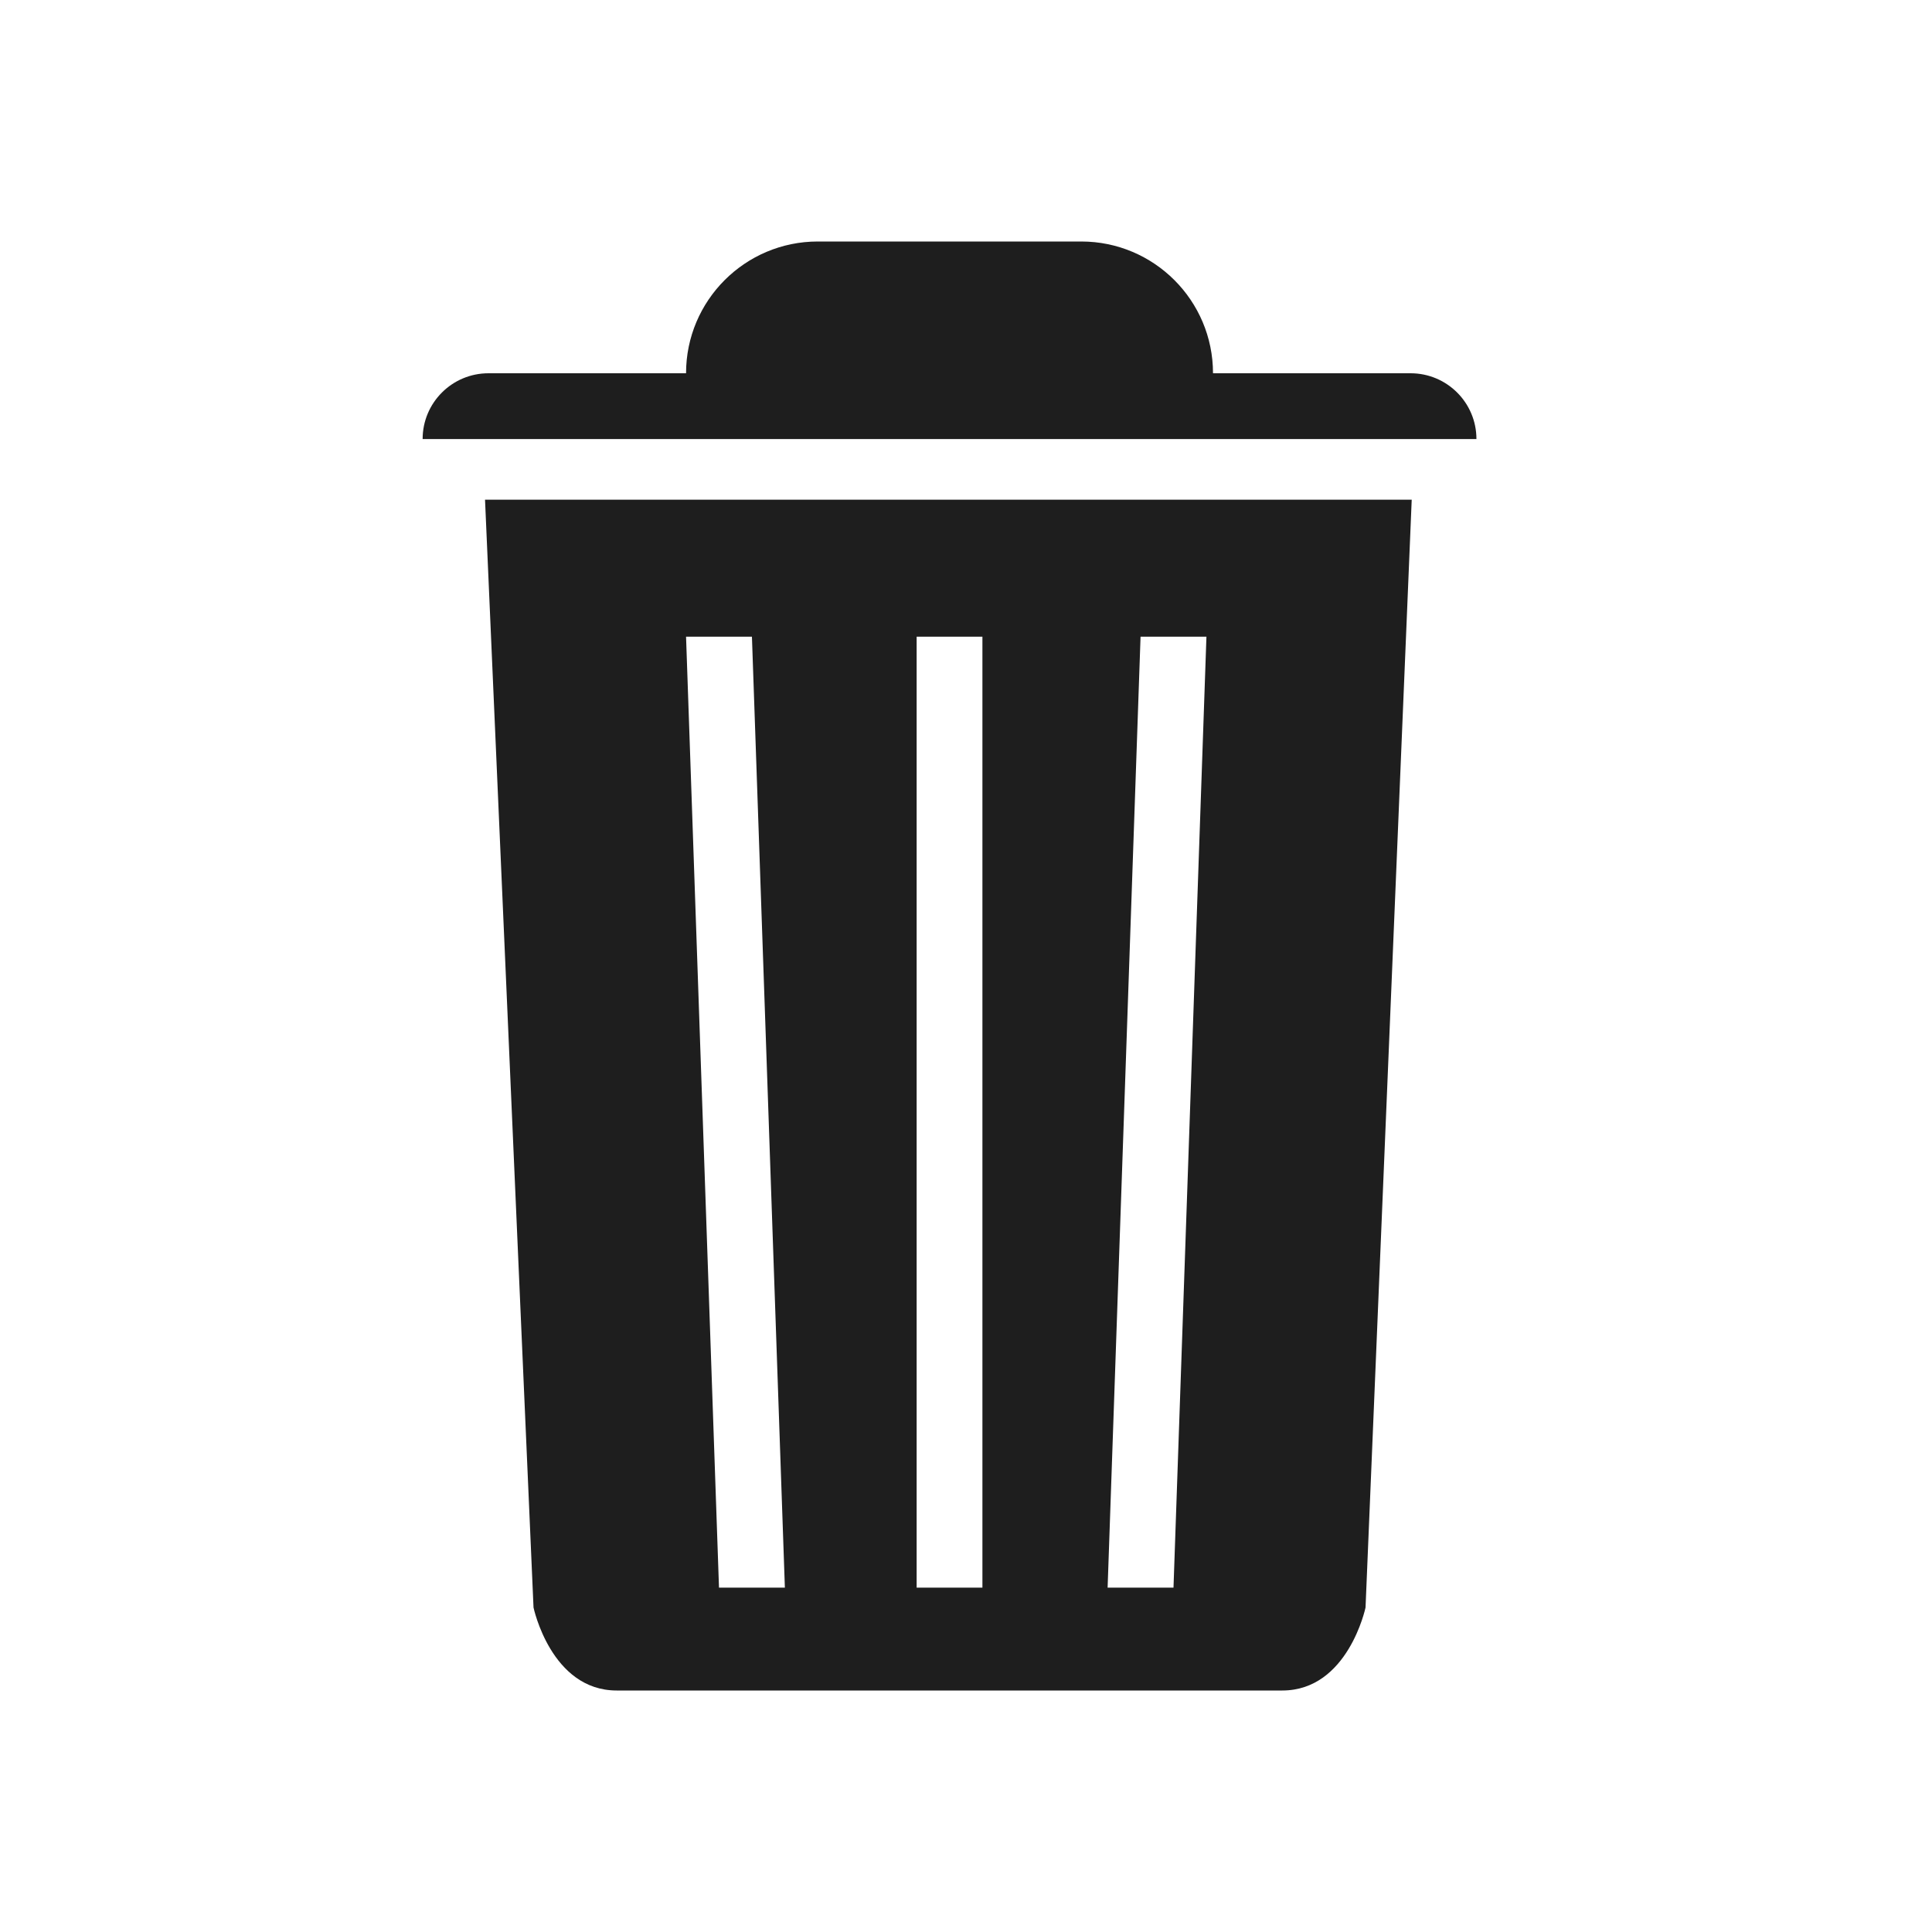 <svg width="20" height="20" viewBox="0 0 20 20" fill="none" xmlns="http://www.w3.org/2000/svg">
<path fill-rule="evenodd" clip-rule="evenodd" d="M12.557 3.864H14.602C14.979 3.864 15.284 4.169 15.284 4.545H4.375C4.375 4.169 4.68 3.864 5.057 3.864H7.102C7.102 3.111 7.713 2.5 8.466 2.5H11.193C11.946 2.5 12.557 3.111 12.557 3.864V3.864ZM5.021 5.173H14.614L14.136 16.641C14.136 16.641 13.955 17.5 13.274 17.5H6.384C5.704 17.5 5.523 16.641 5.523 16.641L5.021 5.173ZM12.489 6.591H11.807L11.466 16.435H12.148L12.489 6.591ZM8.125 16.435L7.784 6.591H7.102L7.443 16.435H8.125ZM9.489 6.591V16.435H10.17V6.591H9.489Z" fill="#1E1E1E"/>
<mask id="mask0_16506_71" style="mask-type:alpha" maskUnits="userSpaceOnUse" x="4" y="2" width="12" height="16">
<path fill-rule="evenodd" clip-rule="evenodd" d="M12.557 3.864H14.602C14.979 3.864 15.284 4.169 15.284 4.545H4.375C4.375 4.169 4.68 3.864 5.057 3.864H7.102C7.102 3.111 7.713 2.5 8.466 2.5H11.193C11.946 2.5 12.557 3.111 12.557 3.864V3.864ZM5.021 5.173H14.614L14.136 16.641C14.136 16.641 13.955 17.5 13.274 17.5H6.384C5.704 17.5 5.523 16.641 5.523 16.641L5.021 5.173ZM12.489 6.591H11.807L11.466 16.435H12.148L12.489 6.591ZM8.125 16.435L7.784 6.591H7.102L7.443 16.435H8.125ZM9.489 6.591V16.435H10.17V6.591H9.489Z" fill="white"/>
</mask>
<g mask="url(#mask0_16506_71)">
</g>
</svg>
